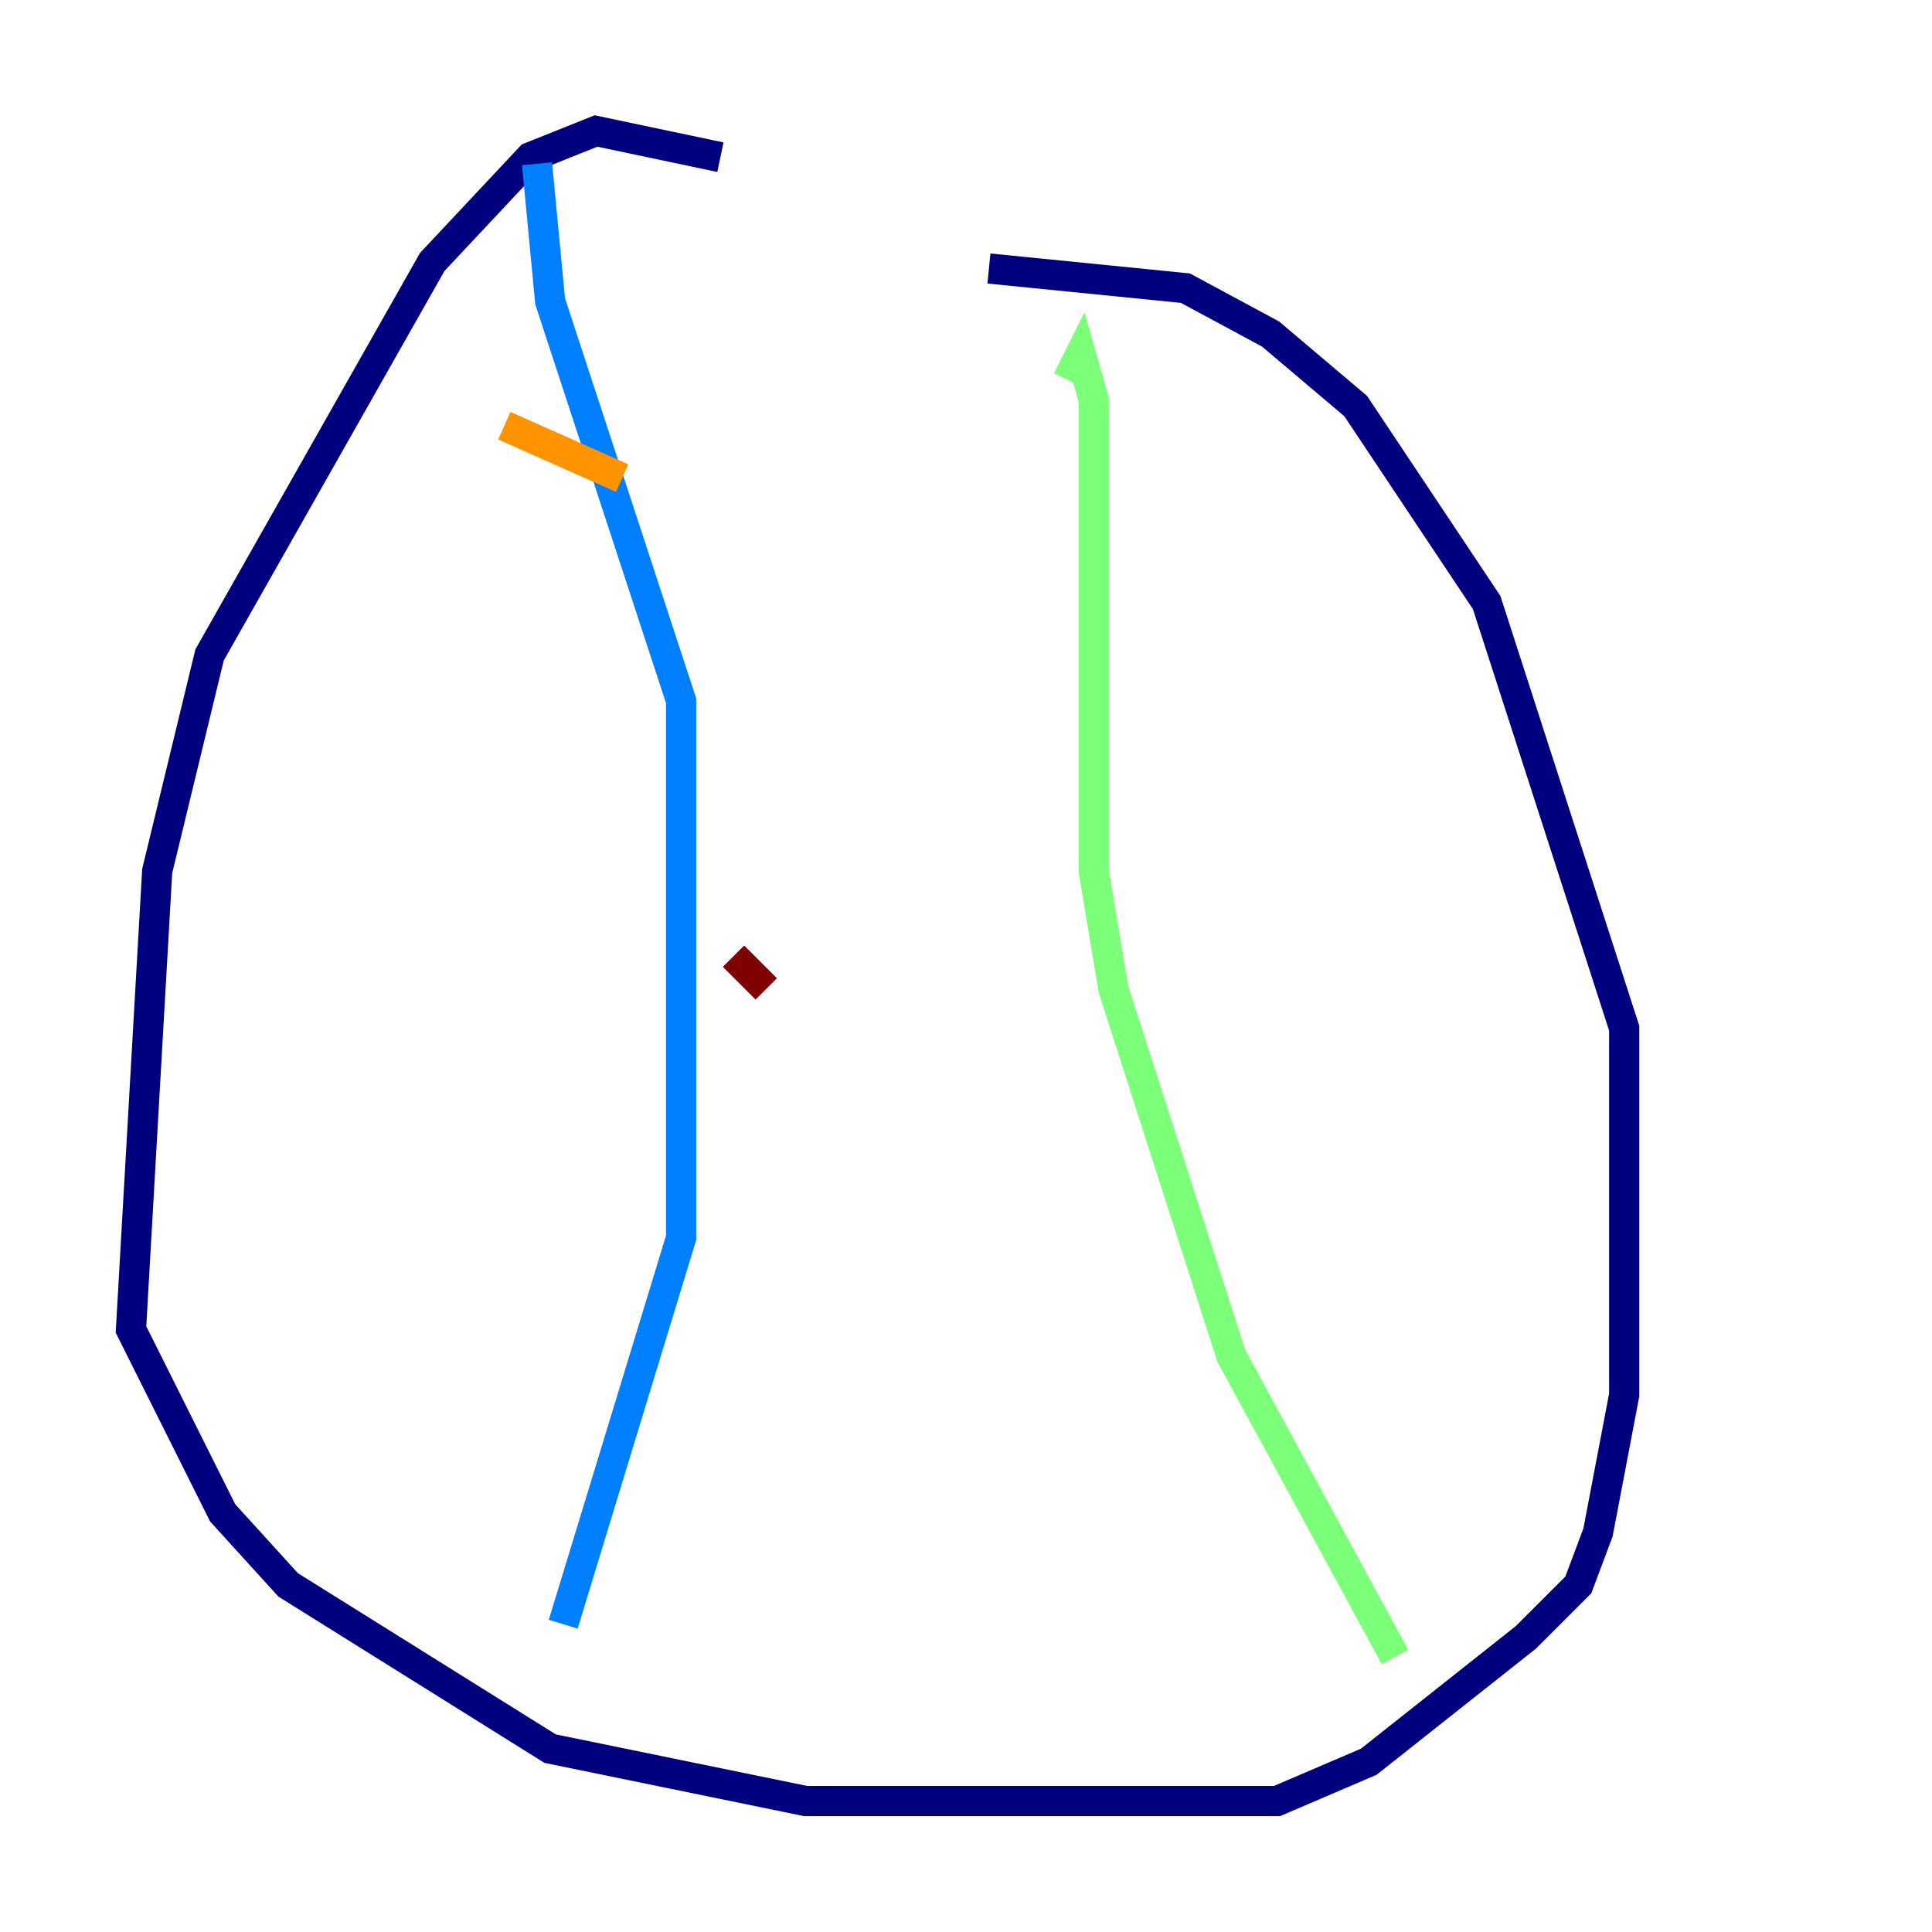 <?xml version="1.0" encoding="utf-8" ?>
<svg baseProfile="tiny" height="128" version="1.2" viewBox="0,0,128,128" width="128" xmlns="http://www.w3.org/2000/svg" xmlns:ev="http://www.w3.org/2001/xml-events" xmlns:xlink="http://www.w3.org/1999/xlink"><defs /><polyline fill="none" points="47.729,10.414 39.485,8.678 35.146,10.414 28.637,17.356 13.885,43.39 10.414,57.709 8.678,88.081 14.752,100.231 19.091,105.003 36.447,115.851 53.37,119.322 84.61,119.322 90.685,116.719 101.098,108.475 104.57,105.003 105.871,101.532 107.607,92.42 107.607,68.122 98.495,39.919 89.817,26.902 84.176,22.129 78.536,19.091 65.519,17.79" stroke="#00007f" stroke-width="2" /><polyline fill="none" points="35.58,10.848 36.447,19.959 45.125,46.427 45.125,82.007 37.315,107.607" stroke="#0080ff" stroke-width="2" /><polyline fill="none" points="70.725,25.166 71.593,23.43 72.461,26.468 72.461,57.709 73.763,65.519 81.573,89.817 92.42,109.776" stroke="#7cff79" stroke-width="2" /><polyline fill="none" points="33.41,28.203 41.22,31.675" stroke="#ff9400" stroke-width="2" /><polyline fill="none" points="48.597,63.349 50.766,65.519" stroke="#7f0000" stroke-width="2" /></svg>